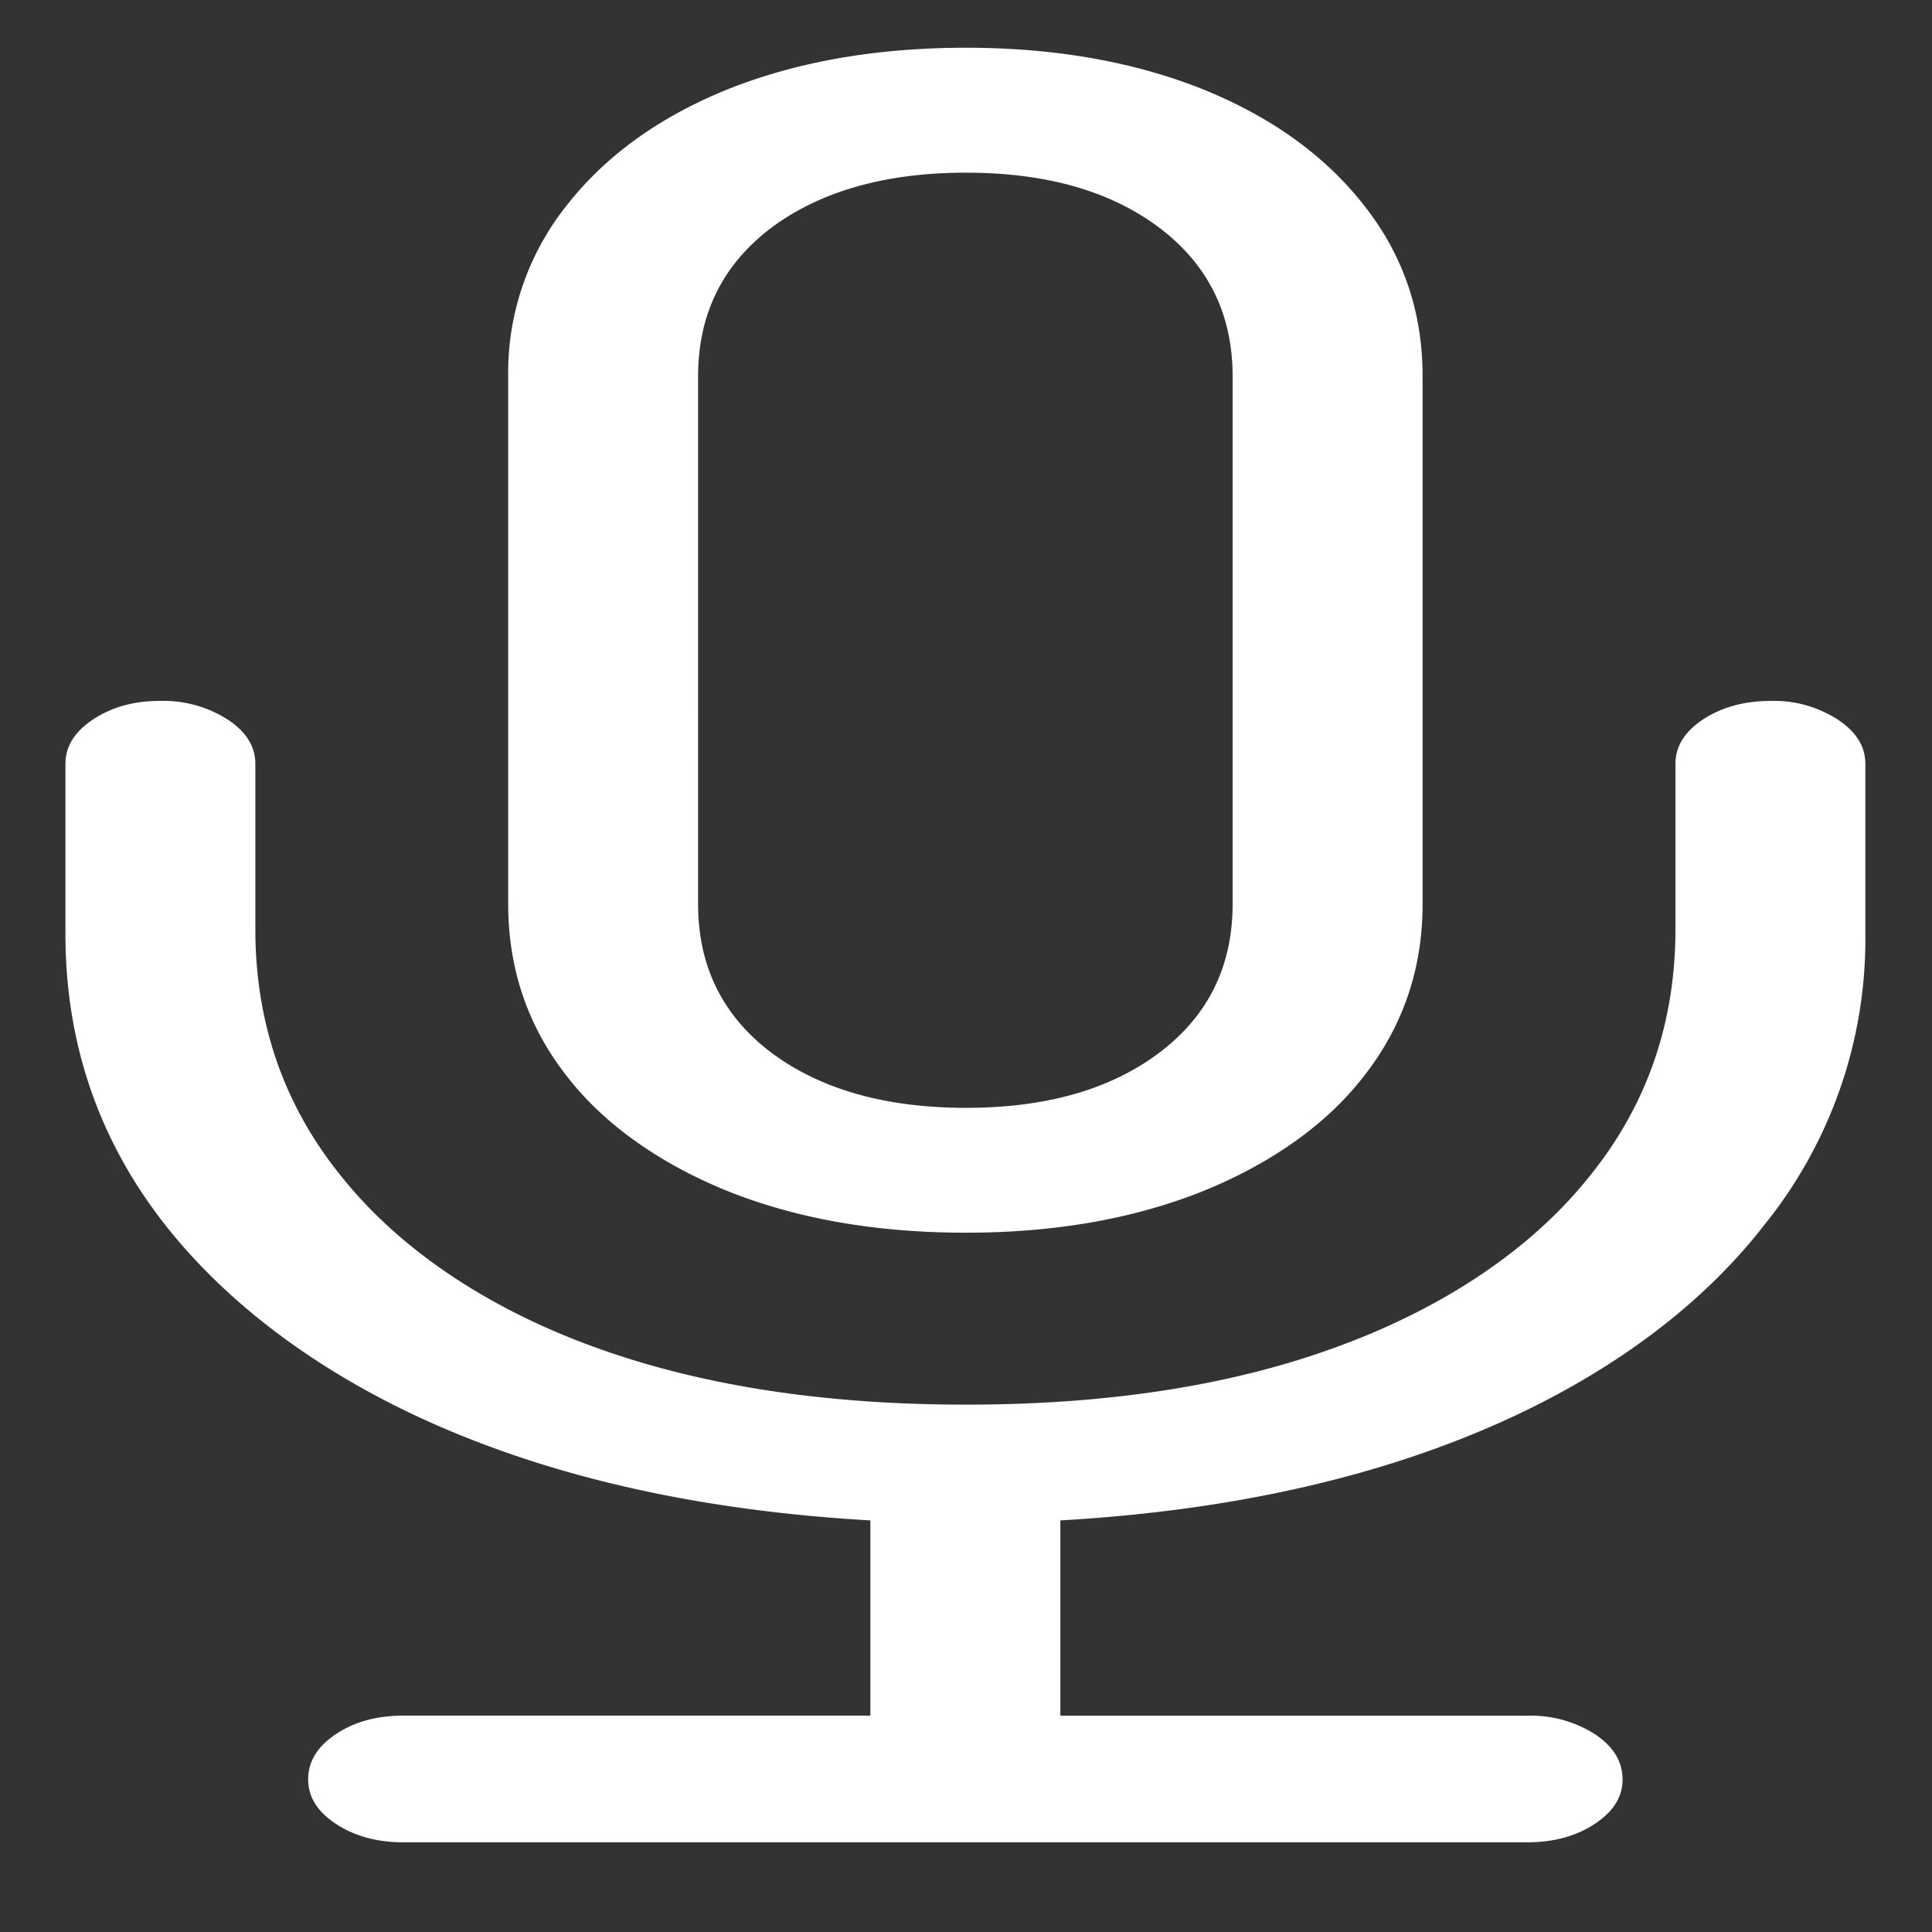 <svg xmlns="http://www.w3.org/2000/svg" width="24" height="24"><rect width="100%" height="100%" fill="#333333" stroke="none"/><path style="stroke:none;fill-rule:nonzero;fill:#fff;fill-opacity:1" d="M.813 11.605c0 1.36.417 2.57 1.25 3.625.82 1.036 2.03 1.915 3.515 2.54 1.5.632 3.246 1.003 5.234 1.117v2.425H5.016c-.332 0-.614.075-.844.231-.23.152-.344.34-.344.562 0 .215.113.399.344.551.23.153.512.23.844.23h13.953c.332 0 .613-.077.843-.23.231-.152.344-.336.344-.55 0-.223-.113-.41-.343-.563a1.484 1.484 0 0 0-.844-.23h-5.797v-2.426c1.988-.114 3.734-.485 5.234-1.117 1.485-.625 2.692-1.5 3.5-2.54a5.646 5.646 0 0 0 1.266-3.625V9.488c0-.215-.113-.398-.344-.55A1.454 1.454 0 0 0 22 8.707c-.332 0-.613.078-.844.23-.23.153-.343.336-.343.551v2.055c0 1.18-.364 2.215-1.094 3.102-.707.875-1.774 1.593-3.078 2.074-1.313.488-2.86.73-4.641.73-1.781 0-3.332-.242-4.656-.73-1.305-.48-2.371-1.2-3.078-2.074-.73-.887-1.094-1.922-1.094-3.102V9.488c0-.215-.113-.398-.344-.55a1.484 1.484 0 0 0-.844-.231c-.324 0-.597.078-.828.23-.23.153-.343.336-.343.551Zm5.5-.375c0 .797.238 1.508.718 2.125.453.594 1.145 1.09 2 1.438.856.344 1.844.52 2.969.52 1.113 0 2.098-.176 2.953-.52.856-.348 1.547-.844 2-1.438.48-.617.719-1.328.719-2.125V4.676c0-.797-.238-1.5-.719-2.114-.48-.617-1.144-1.101-2-1.449-.855-.343-1.84-.52-2.953-.52-1.125 0-2.113.177-2.969.52-.855.348-1.52.832-2 1.45a3.328 3.328 0 0 0-.718 2.113Zm2.359 0V4.676c0-.77.3-1.383.906-1.844.613-.457 1.422-.687 2.422-.687 1 0 1.8.23 2.406.687.606.461.906 1.074.906 1.844v6.554c0 .77-.3 1.383-.906 1.844-.605.457-1.406.688-2.406.688-1 0-1.809-.23-2.422-.688-.605-.46-.906-1.074-.906-1.844Zm0 0"/></svg>